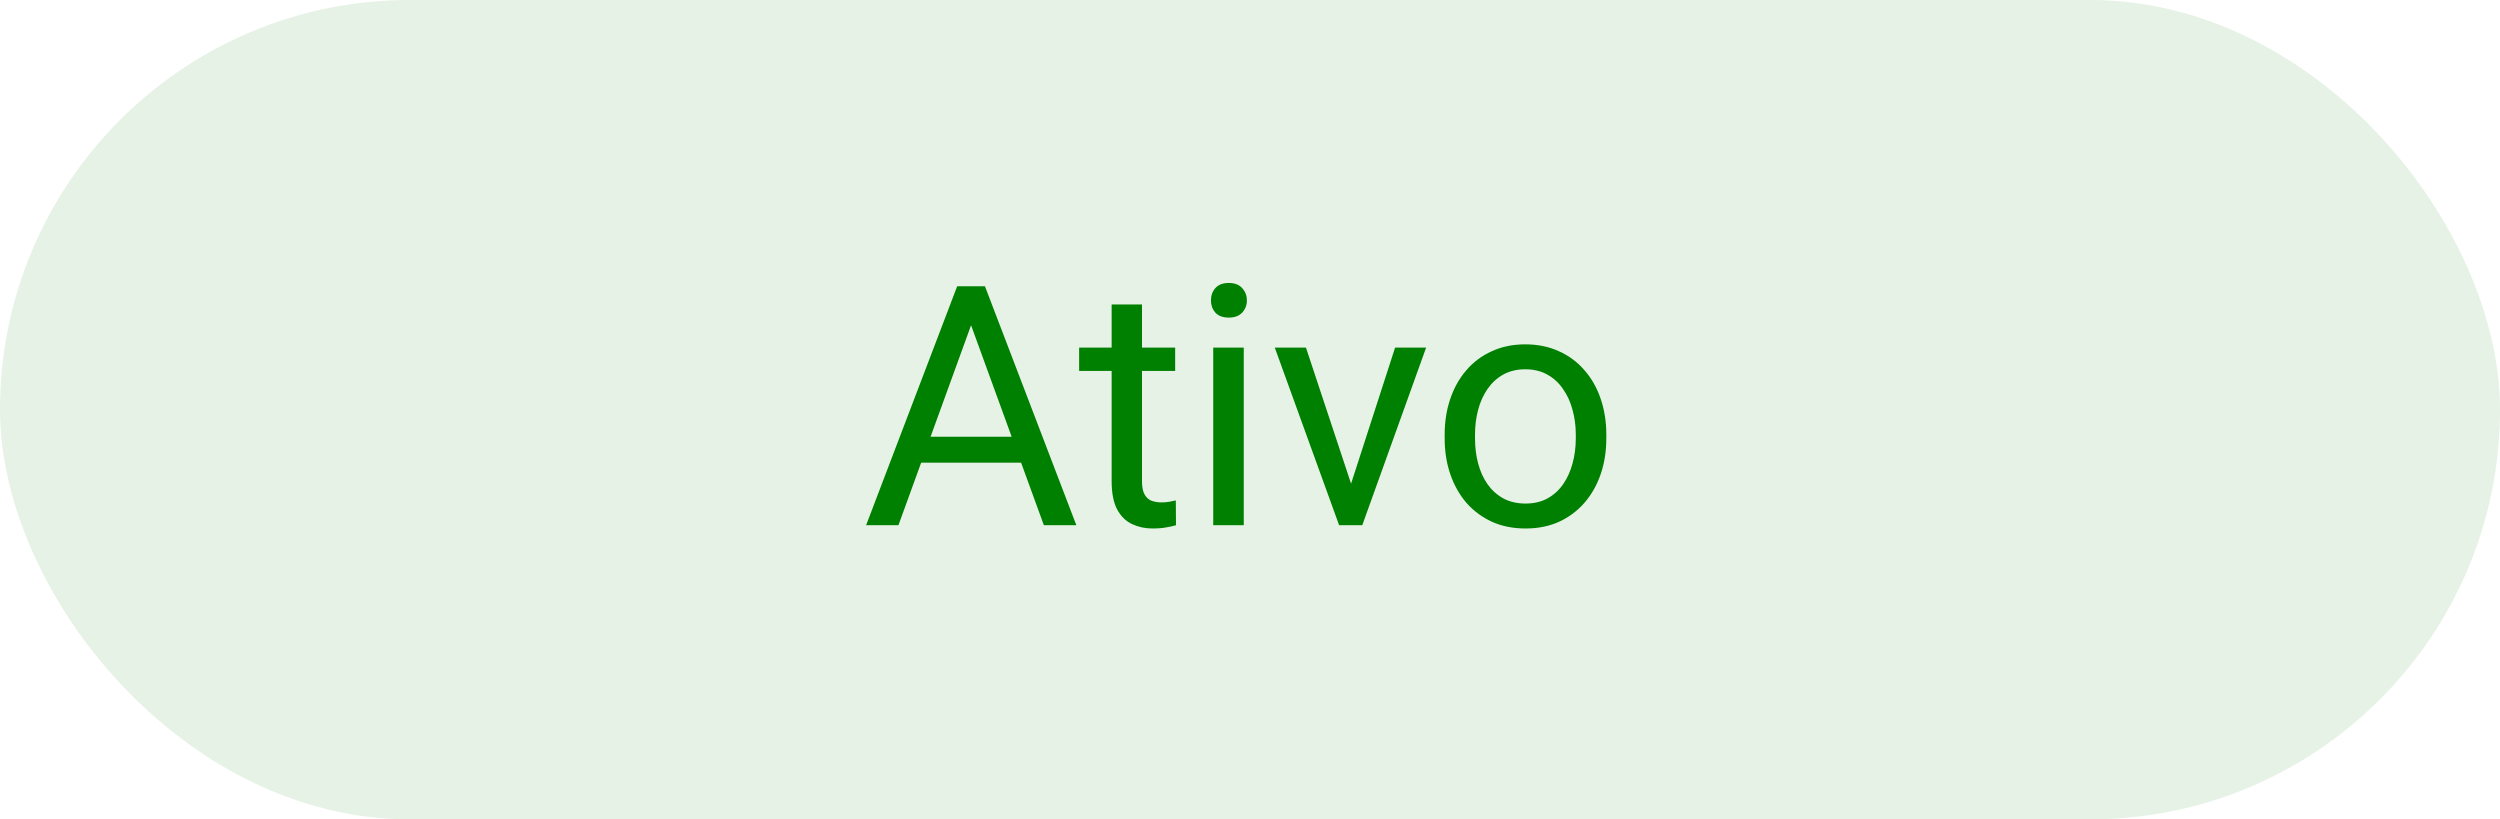 <svg width="119" height="39" viewBox="0 0 119 39" fill="none" xmlns="http://www.w3.org/2000/svg">
<rect width="119" height="39" rx="19.5" fill="#008000" fill-opacity="0.1"/>
<path d="M46.531 14.633L42.766 25H41.227L45.562 13.625H46.555L46.531 14.633ZM49.688 25L45.914 14.633L45.891 13.625H46.883L51.234 25H49.688ZM49.492 20.789V22.023H43.102V20.789H49.492ZM55.938 16.547V17.656H51.367V16.547H55.938ZM52.914 14.492H54.359V22.906C54.359 23.193 54.404 23.409 54.492 23.555C54.581 23.701 54.695 23.797 54.836 23.844C54.977 23.891 55.128 23.914 55.289 23.914C55.409 23.914 55.534 23.904 55.664 23.883C55.8 23.857 55.901 23.836 55.969 23.82L55.977 25C55.862 25.037 55.711 25.07 55.523 25.102C55.341 25.138 55.12 25.156 54.859 25.156C54.505 25.156 54.18 25.086 53.883 24.945C53.586 24.805 53.349 24.57 53.172 24.242C53 23.909 52.914 23.461 52.914 22.898V14.492ZM59.203 16.547V25H57.75V16.547H59.203ZM57.641 14.305C57.641 14.07 57.711 13.872 57.852 13.711C57.997 13.55 58.211 13.469 58.492 13.469C58.768 13.469 58.979 13.55 59.125 13.711C59.276 13.872 59.352 14.07 59.352 14.305C59.352 14.529 59.276 14.721 59.125 14.883C58.979 15.039 58.768 15.117 58.492 15.117C58.211 15.117 57.997 15.039 57.852 14.883C57.711 14.721 57.641 14.529 57.641 14.305ZM64.094 23.695L66.406 16.547H67.883L64.844 25H63.875L64.094 23.695ZM62.164 16.547L64.547 23.734L64.711 25H63.742L60.68 16.547H62.164ZM68.766 20.867V20.688C68.766 20.078 68.854 19.513 69.031 18.992C69.208 18.466 69.463 18.01 69.797 17.625C70.13 17.234 70.534 16.932 71.008 16.719C71.482 16.5 72.013 16.391 72.602 16.391C73.195 16.391 73.729 16.5 74.203 16.719C74.682 16.932 75.088 17.234 75.422 17.625C75.76 18.01 76.018 18.466 76.195 18.992C76.372 19.513 76.461 20.078 76.461 20.688V20.867C76.461 21.477 76.372 22.042 76.195 22.562C76.018 23.083 75.76 23.539 75.422 23.93C75.088 24.315 74.685 24.617 74.211 24.836C73.742 25.049 73.211 25.156 72.617 25.156C72.023 25.156 71.49 25.049 71.016 24.836C70.542 24.617 70.135 24.315 69.797 23.93C69.463 23.539 69.208 23.083 69.031 22.562C68.854 22.042 68.766 21.477 68.766 20.867ZM70.211 20.688V20.867C70.211 21.289 70.26 21.688 70.359 22.062C70.458 22.432 70.607 22.76 70.805 23.047C71.008 23.333 71.26 23.56 71.562 23.727C71.865 23.888 72.216 23.969 72.617 23.969C73.013 23.969 73.359 23.888 73.656 23.727C73.958 23.56 74.208 23.333 74.406 23.047C74.604 22.76 74.753 22.432 74.852 22.062C74.956 21.688 75.008 21.289 75.008 20.867V20.688C75.008 20.271 74.956 19.878 74.852 19.508C74.753 19.133 74.602 18.802 74.398 18.516C74.201 18.224 73.951 17.995 73.648 17.828C73.352 17.662 73.003 17.578 72.602 17.578C72.206 17.578 71.857 17.662 71.555 17.828C71.258 17.995 71.008 18.224 70.805 18.516C70.607 18.802 70.458 19.133 70.359 19.508C70.26 19.878 70.211 20.271 70.211 20.688Z" fill="#008000"/>
</svg>
